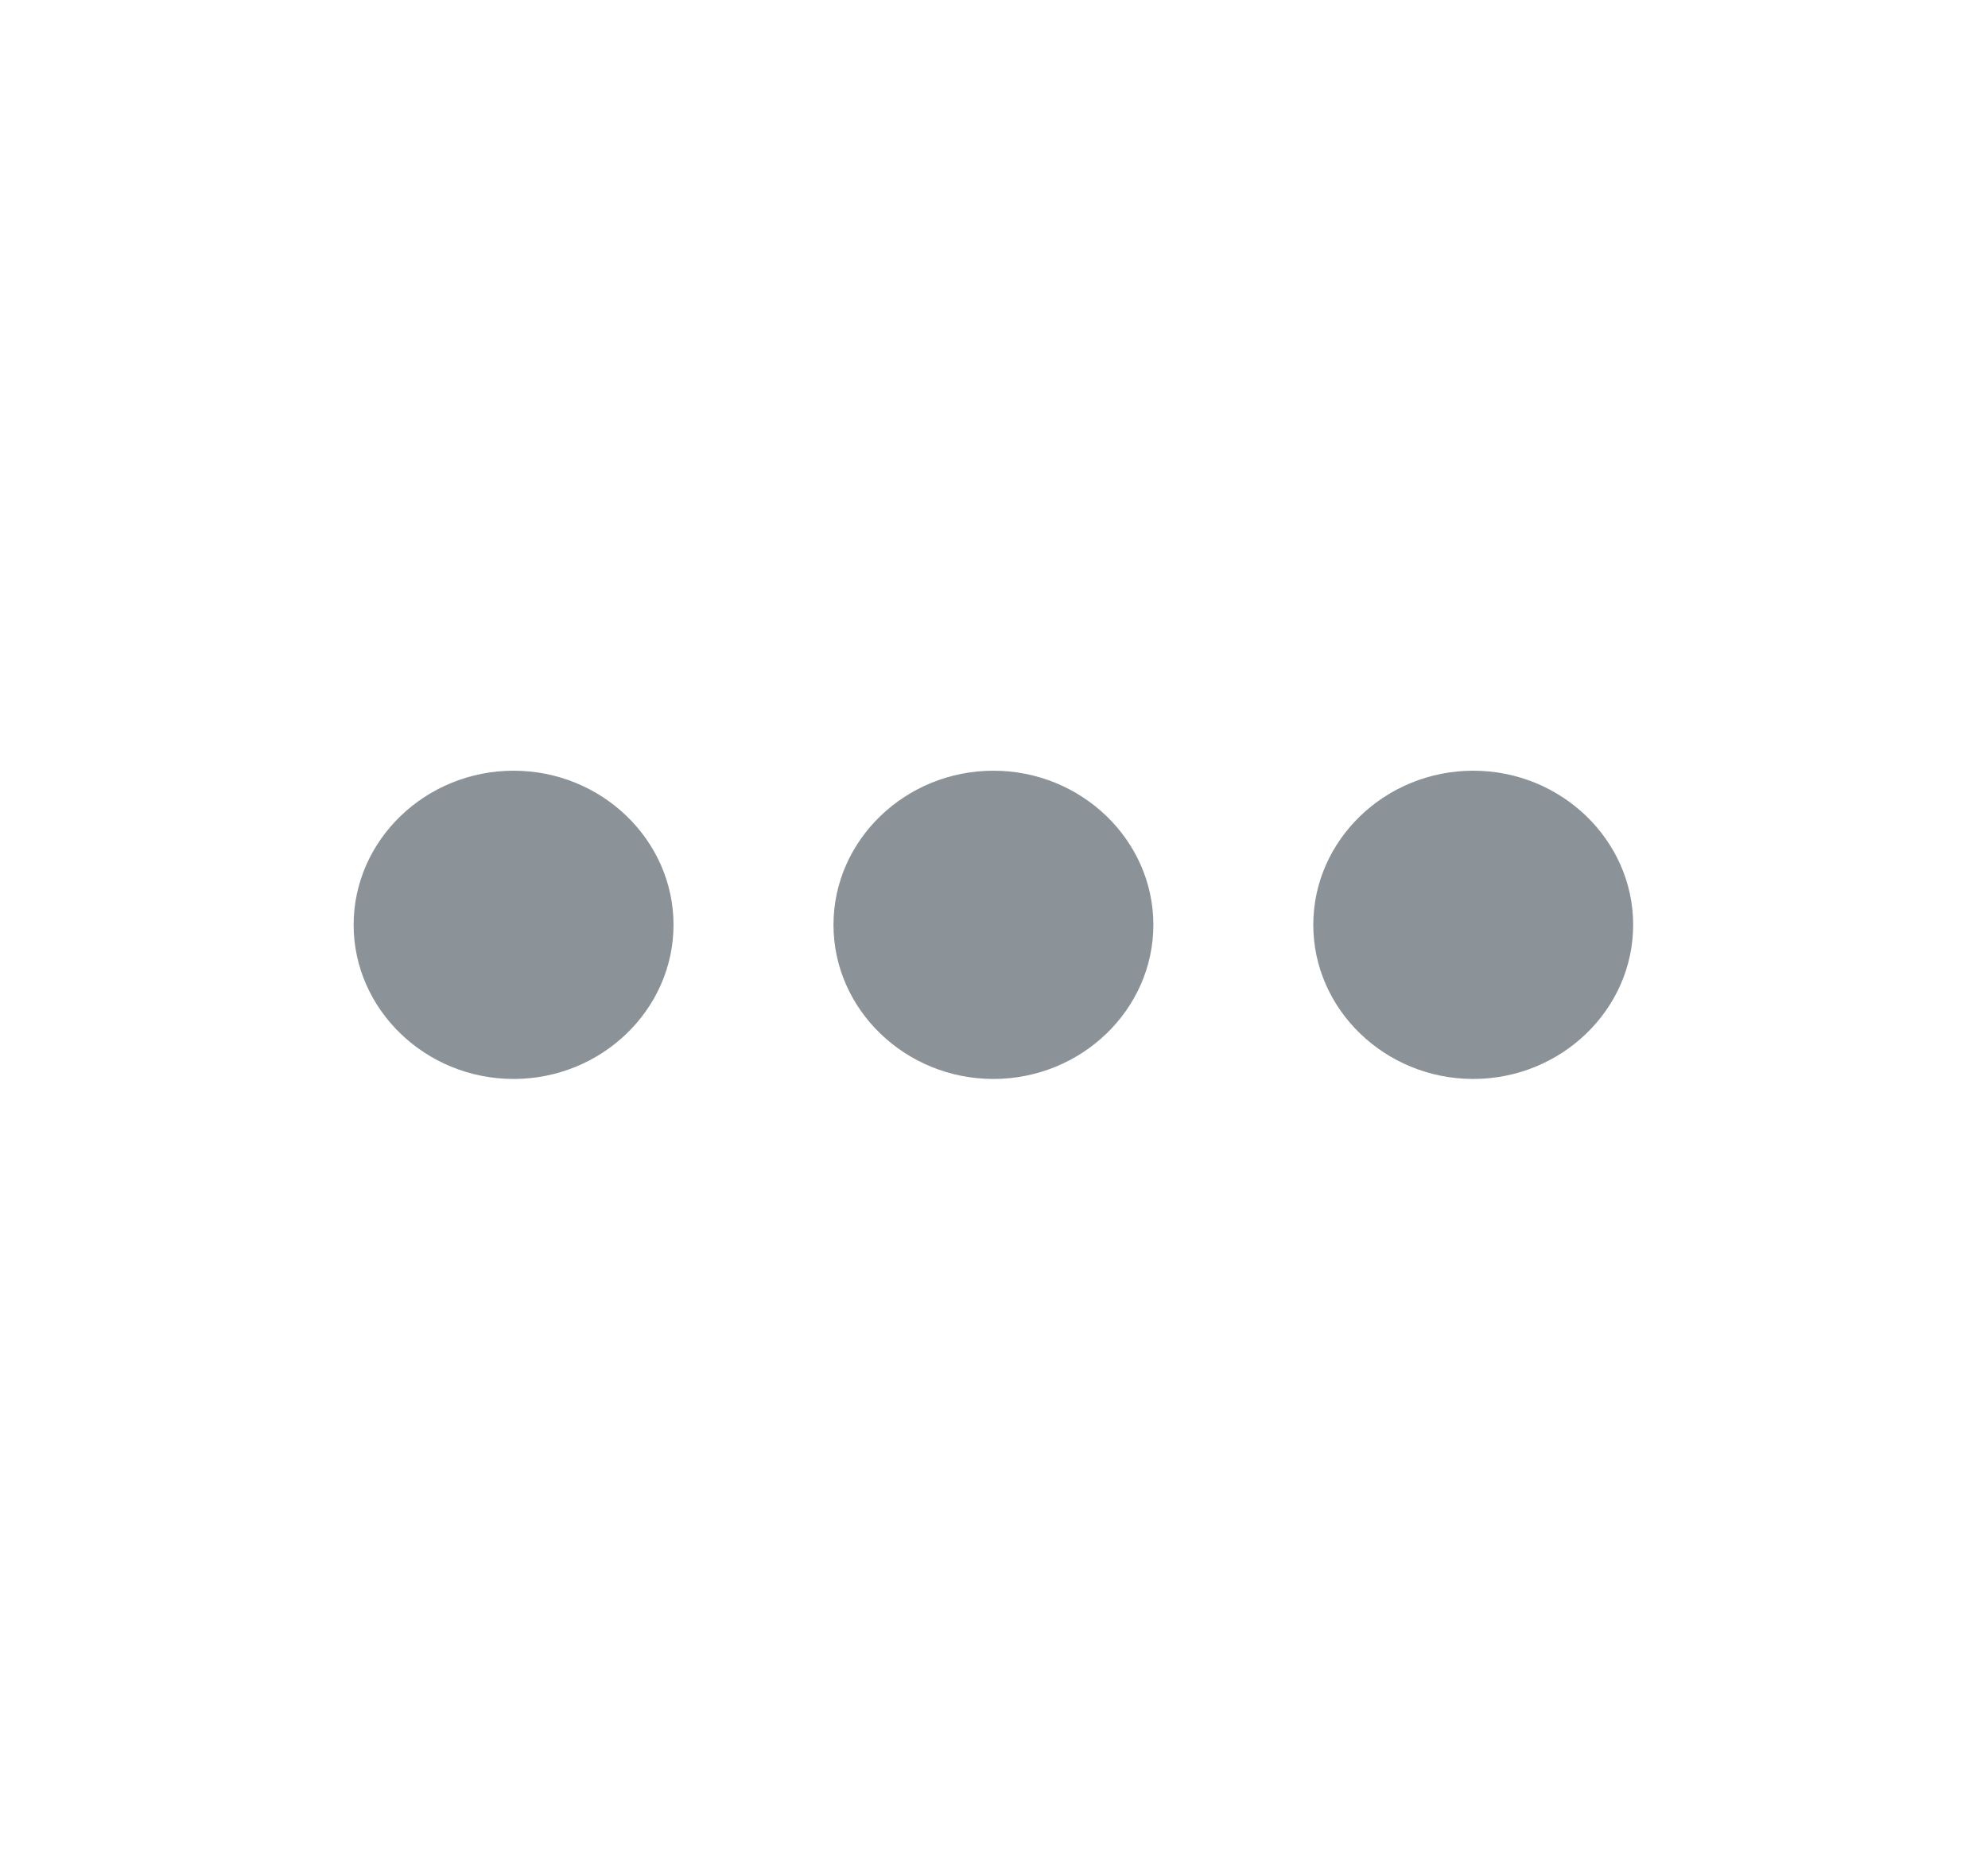 <svg width="43" height="40" viewBox="0 0 43 40" fill="none" xmlns="http://www.w3.org/2000/svg">
<path d="M11.109 16.667C9.206 16.667 7.649 18.167 7.649 20C7.649 21.833 9.206 23.333 11.109 23.333C13.012 23.333 14.568 21.833 14.568 20C14.568 18.167 13.012 16.667 11.109 16.667ZM31.866 16.667C29.963 16.667 28.406 18.167 28.406 20C28.406 21.833 29.963 23.333 31.866 23.333C33.768 23.333 35.325 21.833 35.325 20C35.325 18.167 33.768 16.667 31.866 16.667ZM21.487 16.667C19.584 16.667 18.028 18.167 18.028 20C18.028 21.833 19.584 23.333 21.487 23.333C23.39 23.333 24.947 21.833 24.947 20C24.947 18.167 23.39 16.667 21.487 16.667Z" fill="#8B9399"/>
</svg>
